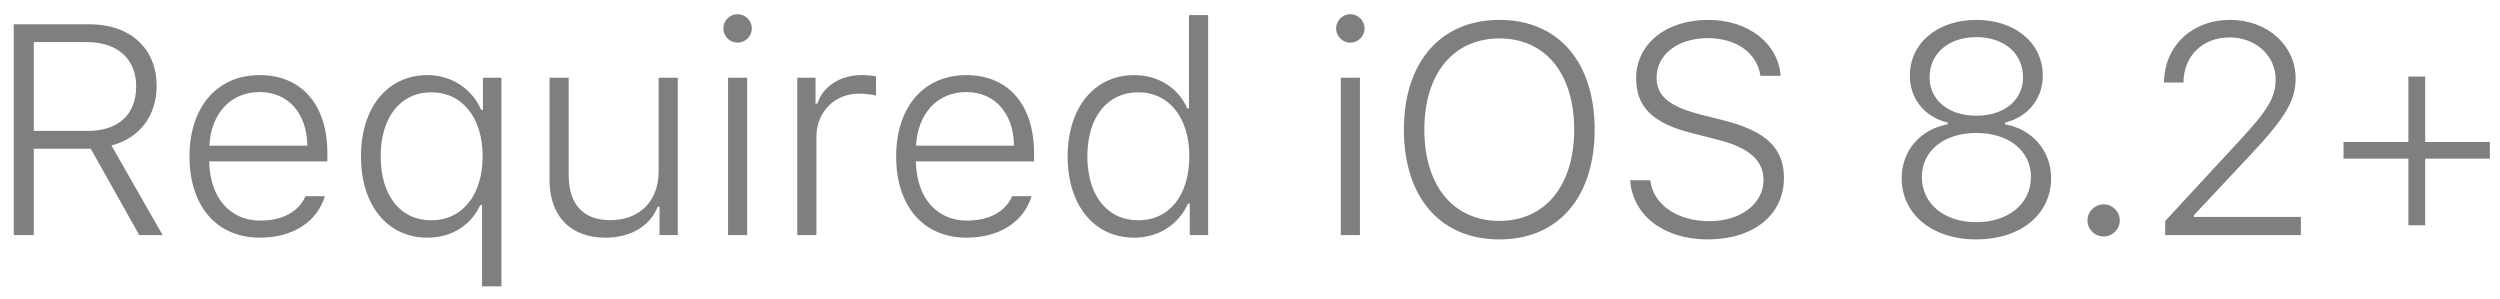 <?xml version="1.0" encoding="UTF-8" standalone="no"?>
<svg width="117px" height="14px" viewBox="0 0 117 14" version="1.1" xmlns="http://www.w3.org/2000/svg" xmlns:xlink="http://www.w3.org/1999/xlink" xmlns:sketch="http://www.bohemiancoding.com/sketch/ns">
    <!-- Generator: Sketch 3.3.2 (12043) - http://www.bohemiancoding.com/sketch -->
    <title>required</title>
    <desc>Created with Sketch.</desc>
    <defs></defs>
    <g id="Web" stroke="none" stroke-width="1" fill="none" fill-rule="evenodd" sketch:type="MSPage">
        <g id="Desktop-HD" sketch:type="MSArtboardGroup" transform="translate(-454, -624)" fill="#000000" opacity="0.5">
            <path d="M455.581,625.97 L458.062,625.97 C459.498,625.97 460.373,626.756 460.373,628.048 C460.373,629.367 459.532,630.126 458.103,630.126 L455.581,630.126 L455.581,625.97 Z M455.581,630.96 L458.103,630.96 L458.247,630.96 L460.516,635 L461.61,635 L459.217,630.81 C460.537,630.461 461.33,629.415 461.33,628.021 C461.33,626.264 460.099,625.136 458.178,625.136 L454.644,625.136 L454.644,635 L455.581,635 L455.581,630.96 Z M466.149,628.308 C467.482,628.308 468.364,629.299 468.384,630.816 L463.797,630.816 C463.879,629.299 464.809,628.308 466.149,628.308 L466.149,628.308 Z M468.295,633.182 C467.981,633.906 467.229,634.323 466.183,634.323 C464.761,634.323 463.838,633.257 463.791,631.596 L463.791,631.555 L469.321,631.555 L469.321,631.158 C469.321,628.909 468.118,627.515 466.156,627.515 C464.153,627.515 462.868,629.012 462.868,631.322 C462.868,633.646 464.139,635.123 466.163,635.123 C467.708,635.123 468.842,634.378 469.205,633.182 L468.295,633.182 Z M474.003,627.515 C472.137,627.515 470.893,629.032 470.893,631.315 C470.893,633.605 472.13,635.123 474.003,635.123 C475.131,635.123 476.02,634.562 476.478,633.599 L476.56,633.599 L476.56,637.399 L477.469,637.399 L477.469,627.638 L476.601,627.638 L476.601,629.142 L476.519,629.142 C476.095,628.15 475.118,627.515 474.003,627.515 L474.003,627.515 Z M474.181,634.31 C472.732,634.31 471.816,633.147 471.816,631.315 C471.816,629.49 472.739,628.321 474.188,628.321 C475.637,628.321 476.587,629.511 476.587,631.315 C476.587,633.127 475.637,634.31 474.181,634.31 L474.181,634.31 Z M485.72,627.638 L484.825,627.638 L484.825,632.013 C484.825,633.407 483.943,634.303 482.562,634.303 C481.304,634.303 480.614,633.571 480.614,632.197 L480.614,627.638 L479.718,627.638 L479.718,632.423 C479.718,634.111 480.696,635.123 482.336,635.123 C483.512,635.123 484.415,634.59 484.784,633.674 L484.866,633.674 L484.866,635 L485.72,635 L485.72,627.638 Z M488.072,635 L488.967,635 L488.967,627.638 L488.072,627.638 L488.072,635 Z M488.516,625.997 C488.885,625.997 489.186,625.696 489.186,625.327 C489.186,624.965 488.885,624.664 488.516,624.664 C488.154,624.664 487.853,624.965 487.853,625.327 C487.853,625.696 488.154,625.997 488.516,625.997 L488.516,625.997 Z M491.312,635 L492.208,635 L492.208,630.406 C492.208,629.244 493.055,628.383 494.197,628.383 C494.463,628.383 494.833,628.424 494.997,628.472 L494.997,627.576 C494.798,627.528 494.552,627.515 494.306,627.515 C493.329,627.515 492.501,628.048 492.255,628.848 L492.167,628.848 L492.167,627.638 L491.312,627.638 L491.312,635 Z M499.221,628.308 C500.554,628.308 501.436,629.299 501.457,630.816 L496.87,630.816 C496.952,629.299 497.881,628.308 499.221,628.308 L499.221,628.308 Z M501.368,633.182 C501.053,633.906 500.301,634.323 499.255,634.323 C497.833,634.323 496.911,633.257 496.863,631.596 L496.863,631.555 L502.393,631.555 L502.393,631.158 C502.393,628.909 501.19,627.515 499.228,627.515 C497.225,627.515 495.94,629.012 495.94,631.322 C495.94,633.646 497.211,635.123 499.235,635.123 C500.78,635.123 501.915,634.378 502.277,633.182 L501.368,633.182 Z M507.083,635.123 C508.21,635.123 509.161,634.515 509.598,633.53 L509.68,633.53 L509.68,635 L510.542,635 L510.542,624.705 L509.646,624.705 L509.646,629.073 L509.564,629.073 C509.147,628.109 508.204,627.515 507.083,627.515 C505.216,627.515 503.965,629.039 503.965,631.322 C503.965,633.605 505.203,635.123 507.083,635.123 L507.083,635.123 Z M507.274,628.321 C508.716,628.321 509.66,629.511 509.66,631.315 C509.66,633.134 508.723,634.31 507.274,634.31 C505.818,634.31 504.888,633.147 504.888,631.315 C504.888,629.49 505.818,628.321 507.274,628.321 L507.274,628.321 Z M516.749,635 L517.644,635 L517.644,627.638 L516.749,627.638 L516.749,635 Z M517.193,625.997 C517.562,625.997 517.863,625.696 517.863,625.327 C517.863,624.965 517.562,624.664 517.193,624.664 C516.831,624.664 516.53,624.965 516.53,625.327 C516.53,625.696 516.831,625.997 517.193,625.997 L517.193,625.997 Z M524.172,624.931 C521.424,624.931 519.702,626.906 519.702,630.064 C519.702,633.216 521.39,635.205 524.172,635.205 C526.948,635.205 528.629,633.209 528.629,630.064 C528.629,626.913 526.941,624.931 524.172,624.931 L524.172,624.931 Z M524.172,625.799 C526.333,625.799 527.672,627.453 527.672,630.064 C527.672,632.662 526.339,634.337 524.172,634.337 C521.992,634.337 520.659,632.662 520.659,630.064 C520.659,627.453 522.019,625.799 524.172,625.799 L524.172,625.799 Z M530.291,632.437 C530.407,634.084 531.876,635.205 533.914,635.205 C536.074,635.205 537.489,634.05 537.489,632.327 C537.489,630.933 536.655,630.126 534.618,629.62 L533.64,629.374 C532.136,628.998 531.528,628.499 531.528,627.638 C531.528,626.564 532.505,625.785 533.92,625.785 C535.288,625.785 536.238,626.496 536.388,627.549 L537.332,627.549 C537.229,626.045 535.834,624.931 533.948,624.931 C531.945,624.931 530.571,626.072 530.571,627.665 C530.571,629.005 531.35,629.777 533.203,630.235 L534.331,630.522 C535.855,630.898 536.532,631.5 536.532,632.43 C536.532,633.523 535.472,634.351 533.996,634.351 C532.492,634.351 531.364,633.571 531.234,632.437 L530.291,632.437 Z M546.492,635.205 C548.563,635.205 549.992,634.036 549.992,632.341 C549.992,631.062 549.124,630.051 547.838,629.818 L547.838,629.736 C548.912,629.477 549.602,628.615 549.602,627.542 C549.602,626.011 548.31,624.931 546.492,624.931 C544.673,624.931 543.381,626.018 543.381,627.542 C543.381,628.622 544.079,629.483 545.152,629.736 L545.152,629.818 C543.86,630.051 542.999,631.062 542.999,632.341 C542.999,634.029 544.427,635.205 546.492,635.205 L546.492,635.205 Z M546.492,634.398 C544.981,634.398 543.942,633.53 543.942,632.279 C543.942,631.062 544.981,630.222 546.492,630.222 C548.009,630.222 549.048,631.056 549.048,632.279 C549.048,633.53 548.002,634.398 546.492,634.398 L546.492,634.398 Z M546.492,629.415 C545.193,629.415 544.304,628.684 544.304,627.617 C544.304,626.503 545.193,625.737 546.492,625.737 C547.791,625.737 548.679,626.503 548.679,627.617 C548.679,628.69 547.791,629.415 546.492,629.415 L546.492,629.415 Z M552.453,635.068 C552.863,635.068 553.205,634.727 553.205,634.316 C553.205,633.899 552.863,633.564 552.453,633.564 C552.036,633.564 551.694,633.899 551.694,634.316 C551.694,634.727 552.036,635.068 552.453,635.068 L552.453,635.068 Z M555.276,627.856 L555.276,627.863 L556.185,627.863 L556.185,627.856 C556.199,626.612 557.081,625.751 558.352,625.751 C559.562,625.751 560.499,626.605 560.499,627.706 C560.499,628.554 560.15,629.142 558.776,630.618 L555.331,634.344 L555.331,635 L561.681,635 L561.681,634.152 L556.677,634.152 L556.677,634.07 L559.343,631.227 C560.963,629.497 561.435,628.697 561.435,627.672 C561.435,626.12 560.109,624.931 558.373,624.931 C556.588,624.931 555.29,626.154 555.276,627.856 L555.276,627.856 Z M567.499,631.425 L570.527,631.425 L570.527,630.646 L567.499,630.646 L567.499,627.583 L566.712,627.583 L566.712,630.646 L563.677,630.646 L563.677,631.425 L566.712,631.425 L566.712,634.542 L567.499,634.542 L567.499,631.425 Z" id="required" sketch:type="MSShapeGroup"></path>
        </g>
    </g>
</svg>